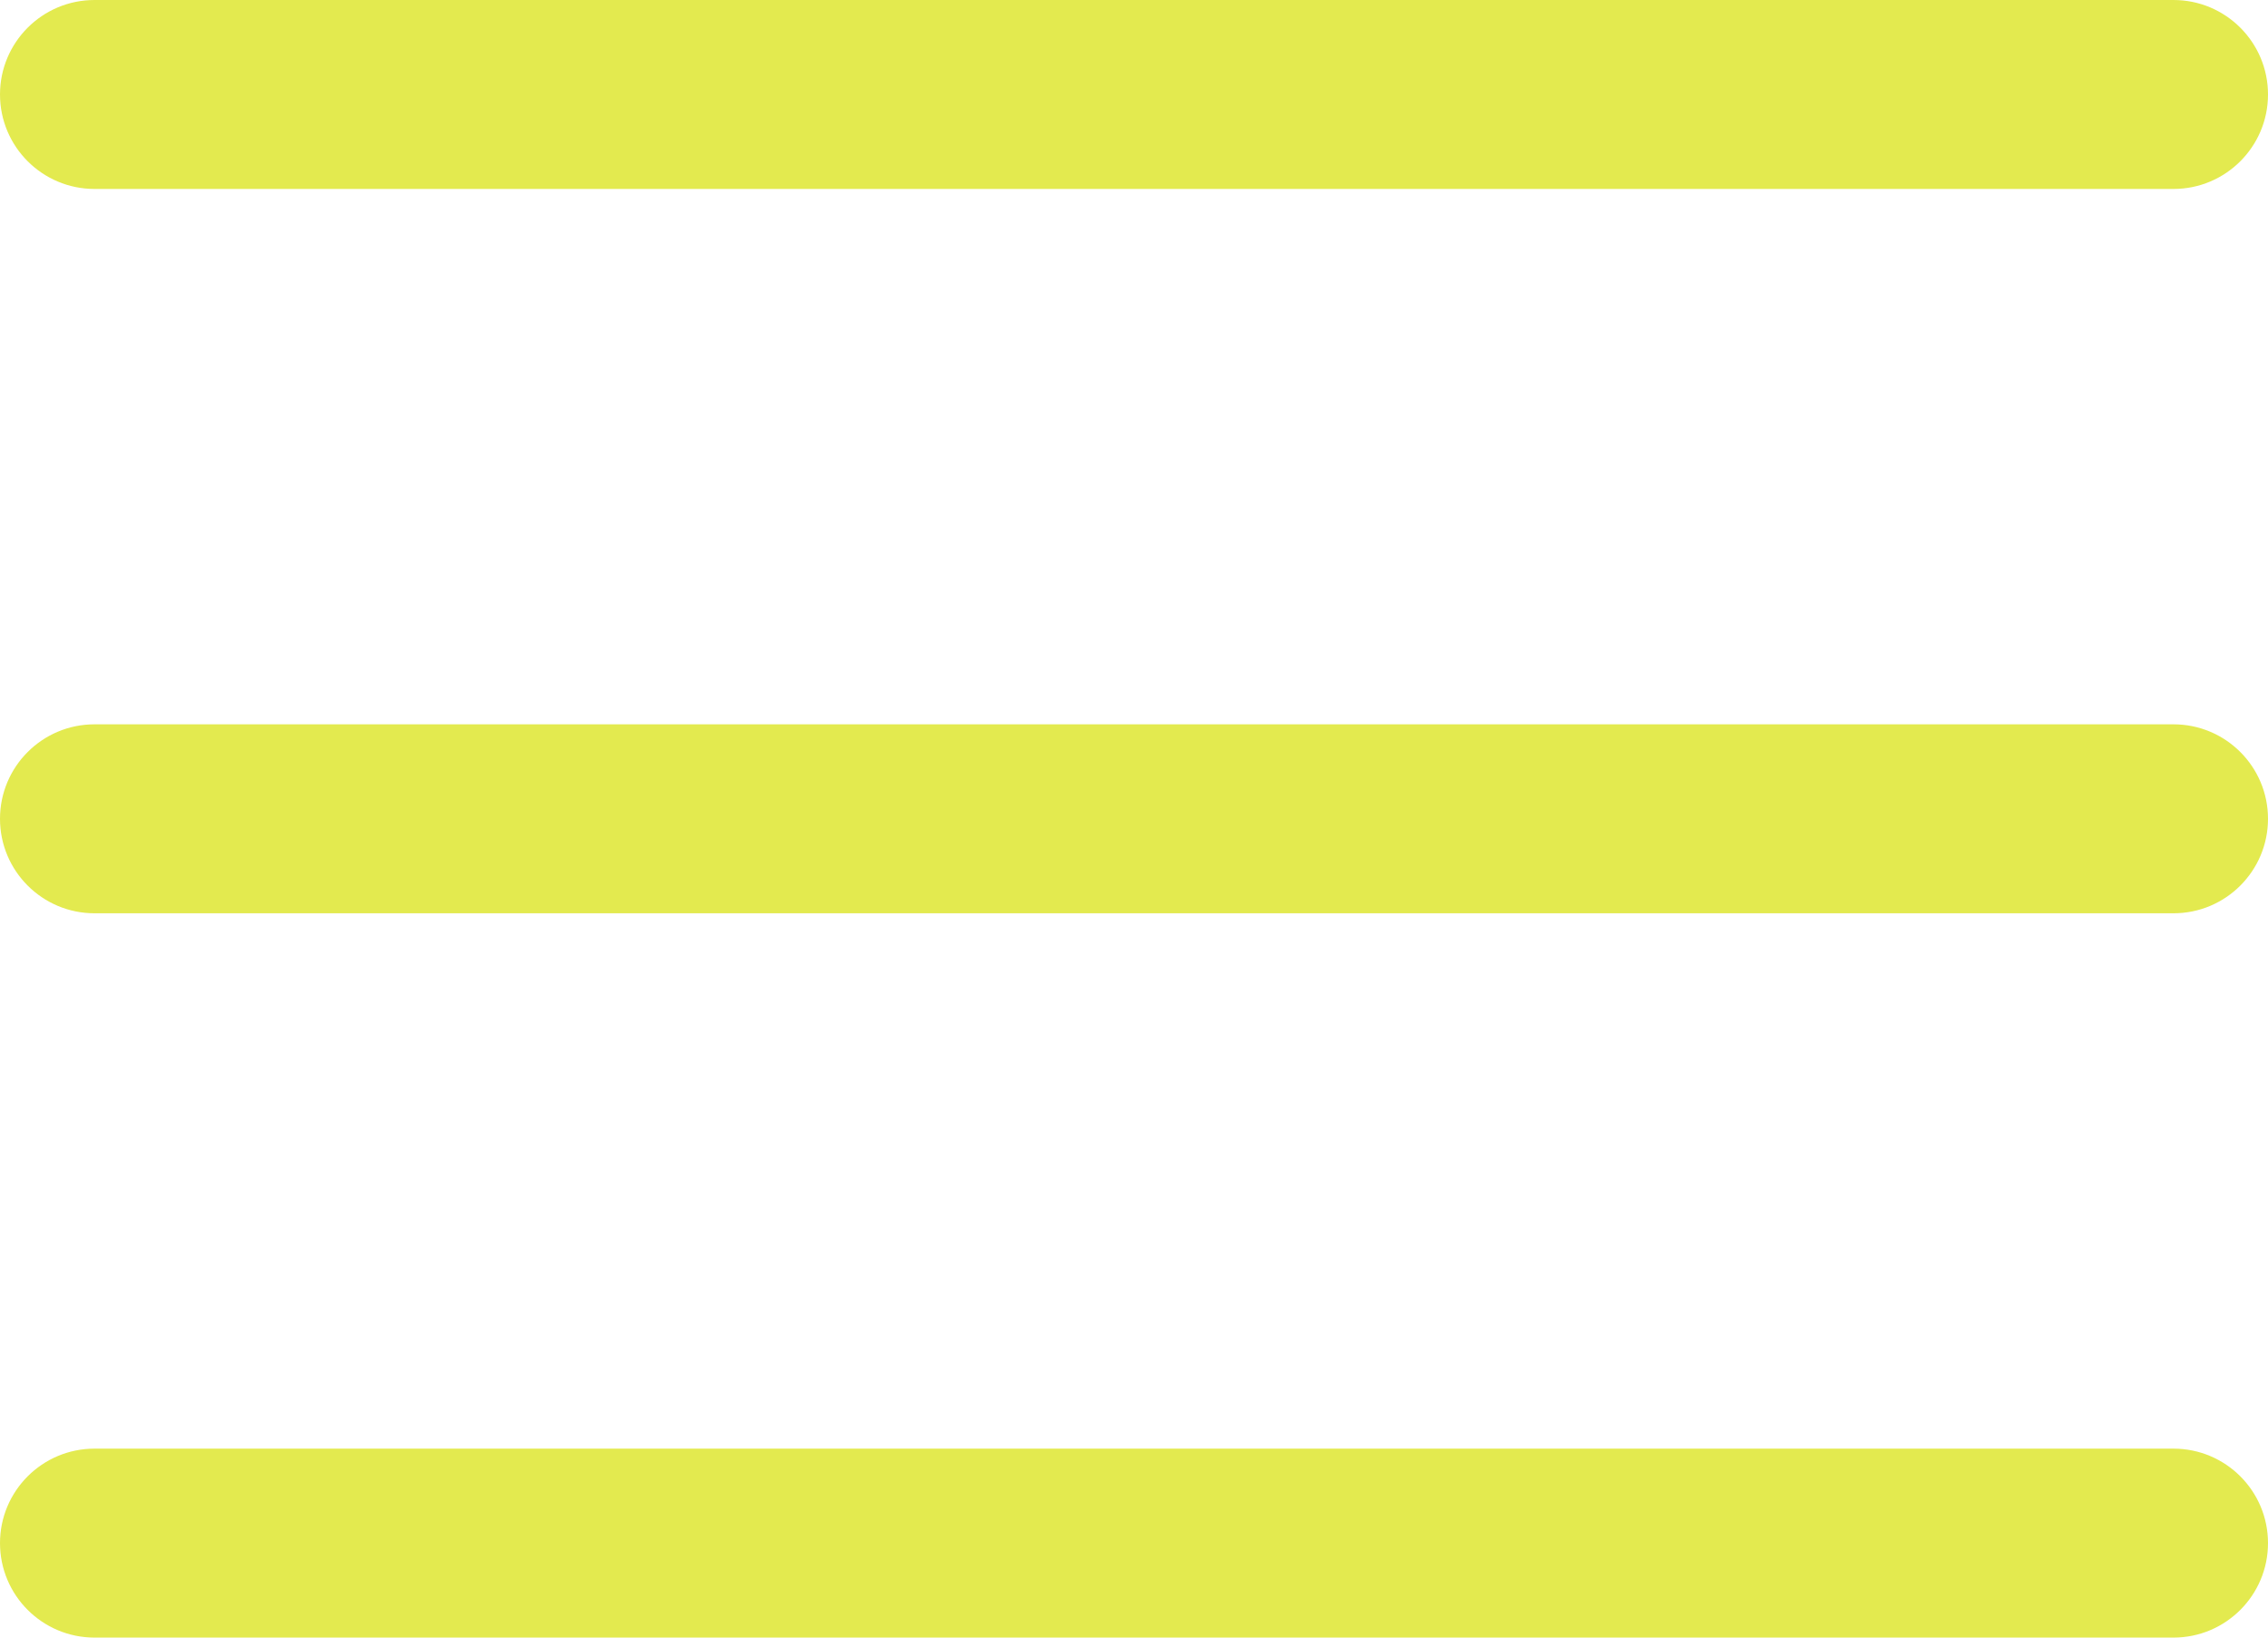 <?xml version="1.0" encoding="utf-8"?>
<svg viewBox="421.645 132.999 233.633 168.734" xmlns="http://www.w3.org/2000/svg">
  <path d="M 270.94 171.189 L 56.776 171.189 C 51.402 171.189 47.041 166.828 47.041 161.454 C 47.041 156.08 51.402 151.719 56.776 151.719 L 270.94 151.719 C 276.313 151.719 280.674 156.08 280.674 161.454 C 280.674 166.828 276.313 171.189 270.94 171.189 Z M 270.94 171.189" style="fill: rgb(227, 234, 79);" transform="matrix(1, 0, 0, 1, 374.604, 55.913)"/>
  <path d="M 270.94 96.555 L 56.776 96.555 C 51.402 96.555 47.041 92.194 47.041 86.82 C 47.041 81.447 51.402 77.086 56.776 77.086 L 270.94 77.086 C 276.313 77.086 280.674 81.447 280.674 86.82 C 280.674 92.194 276.313 96.555 270.94 96.555 Z M 270.94 96.555" style="fill: rgb(227, 234, 79);" transform="matrix(1, 0, 0, 1, 374.604, 55.913)"/>
  <path d="M 270.94 245.82 L 56.776 245.82 C 51.402 245.82 47.041 241.459 47.041 236.085 C 47.041 230.712 51.402 226.351 56.776 226.351 L 270.94 226.351 C 276.313 226.351 280.674 230.712 280.674 236.085 C 280.674 241.459 276.313 245.82 270.94 245.82 Z M 270.94 245.82" style="fill: rgb(227, 234, 79);" transform="matrix(1, 0, 0, 1, 374.604, 55.913)"/>
</svg>